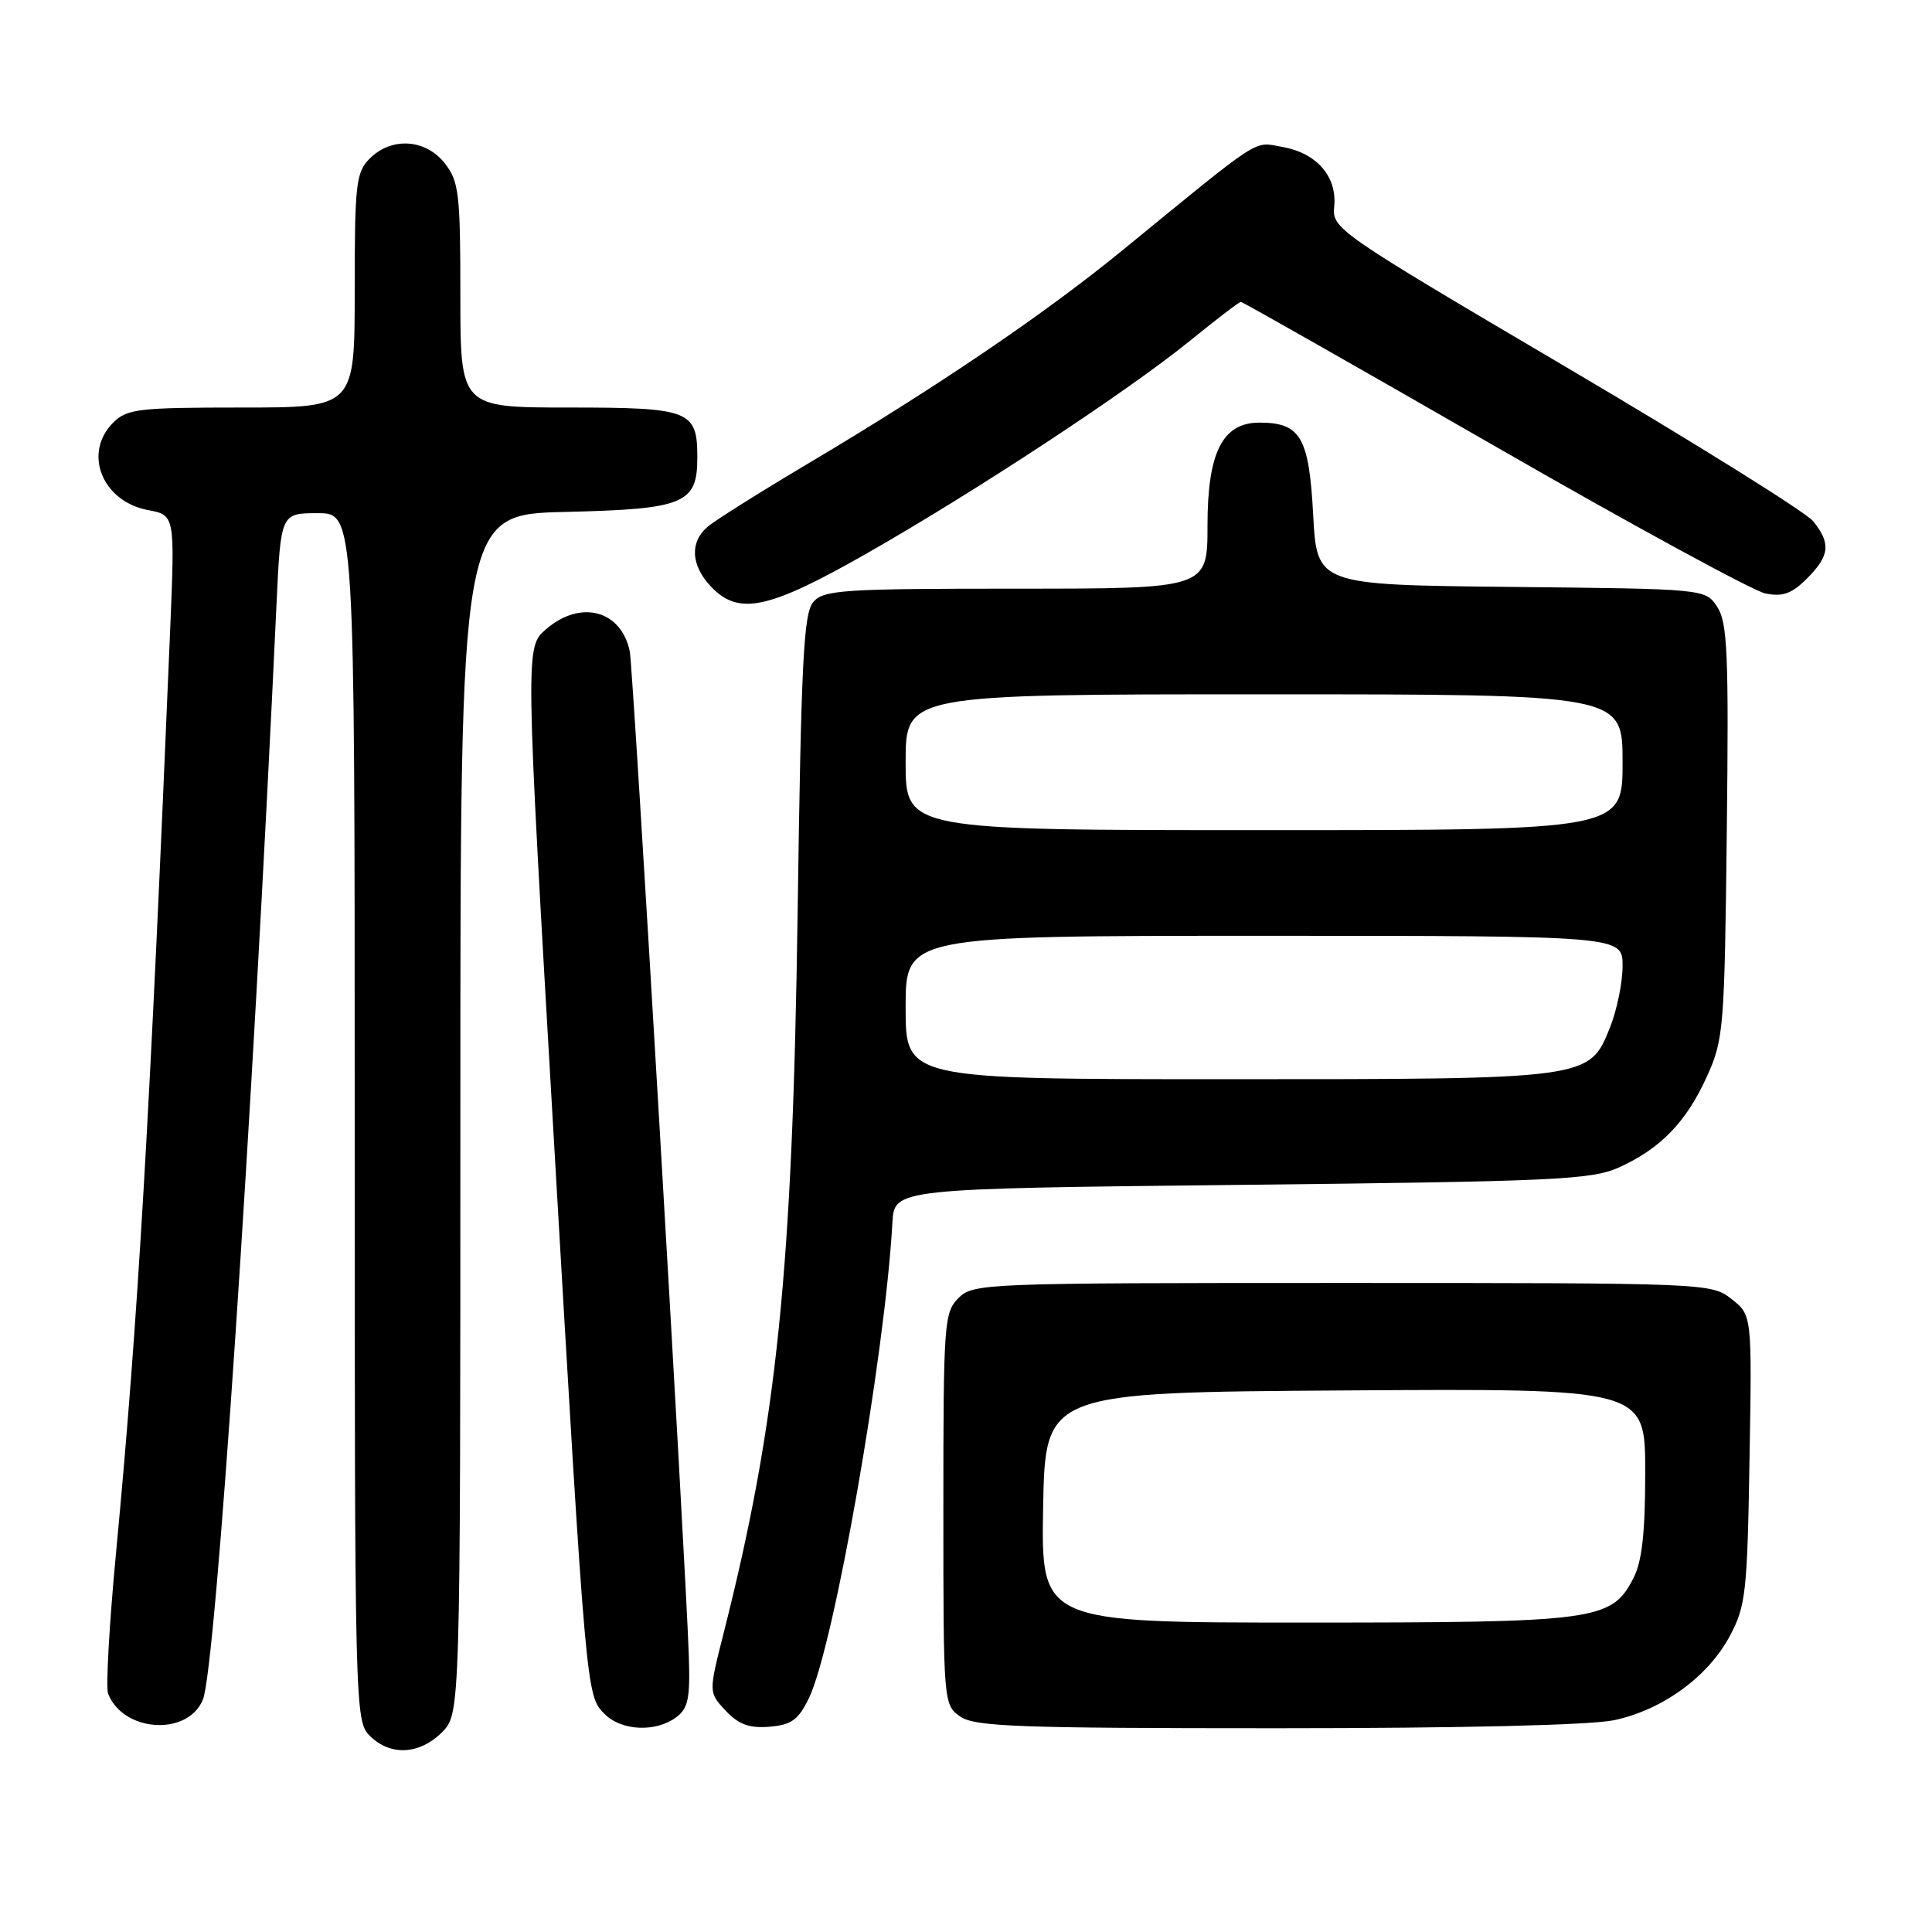 <?xml version="1.0" encoding="UTF-8" standalone="no"?>
<!DOCTYPE svg PUBLIC "-//W3C//DTD SVG 1.1//EN" "http://www.w3.org/Graphics/SVG/1.1/DTD/svg11.dtd" >
<svg xmlns="http://www.w3.org/2000/svg" xmlns:xlink="http://www.w3.org/1999/xlink" version="1.1" viewBox="0 0 256 256">
 <g >
 <path fill="currentColor"
d=" M 58.55 229.55 C 61.00 227.09 61.00 227.09 61.00 147.62 C 61.00 68.15 61.00 68.15 74.97 67.83 C 90.69 67.46 92.40 66.75 92.40 60.61 C 92.40 54.38 91.43 54.00 75.38 54.00 C 61.00 54.00 61.00 54.00 61.00 39.13 C 61.00 25.61 60.81 24.03 58.93 21.63 C 56.39 18.41 51.88 18.12 49.00 21.00 C 47.17 22.83 47.00 24.33 47.00 38.50 C 47.00 54.00 47.00 54.00 32.00 54.00 C 18.33 54.00 16.82 54.18 15.00 56.00 C 10.97 60.03 13.52 66.44 19.62 67.59 C 23.18 68.26 23.18 68.26 22.55 83.38 C 19.84 148.39 18.29 174.97 15.38 205.71 C 14.48 215.17 14.01 223.58 14.32 224.40 C 16.30 229.55 24.91 230.09 26.89 225.19 C 28.59 221.00 33.42 149.09 36.63 80.25 C 37.20 68.00 37.20 68.00 42.10 68.00 C 47.00 68.00 47.00 68.00 47.00 148.00 C 47.00 226.67 47.03 228.03 49.00 230.00 C 51.70 232.70 55.57 232.52 58.55 229.55 Z  M 89.56 227.58 C 91.20 226.38 91.46 225.09 91.27 219.33 C 90.83 206.34 83.90 88.49 83.45 86.32 C 82.32 80.85 76.94 79.42 72.36 83.37 C 69.60 85.74 69.60 85.74 73.34 150.12 C 77.69 225.01 77.66 224.66 80.13 227.13 C 82.35 229.35 86.85 229.56 89.56 227.58 Z  M 107.19 225.00 C 110.51 218.13 117.25 179.74 118.25 162.00 C 118.50 157.50 118.50 157.50 164.50 157.00 C 206.02 156.55 210.89 156.32 214.50 154.70 C 220.02 152.21 223.45 148.67 226.18 142.63 C 228.40 137.73 228.51 136.28 228.81 110.17 C 229.08 86.65 228.90 82.50 227.55 80.43 C 225.98 78.03 225.98 78.03 200.24 77.77 C 174.50 77.50 174.50 77.50 174.00 68.17 C 173.45 57.92 172.33 56.00 166.88 56.00 C 161.99 56.00 160.00 59.94 160.00 69.63 C 160.00 78.00 160.00 78.00 134.65 78.00 C 111.77 78.00 109.16 78.17 107.78 79.75 C 106.48 81.23 106.16 87.50 105.69 121.00 C 105.01 168.47 102.97 188.40 95.89 216.38 C 93.89 224.26 93.89 224.26 96.16 226.68 C 97.89 228.51 99.28 229.02 101.97 228.80 C 104.89 228.55 105.79 227.89 107.19 225.00 Z  M 213.90 227.93 C 220.32 226.55 226.34 222.17 229.22 216.76 C 231.32 212.83 231.53 211.02 231.82 193.38 C 232.15 174.26 232.15 174.26 229.44 172.13 C 226.76 170.02 226.22 170.00 177.87 170.00 C 130.33 170.00 128.95 170.05 127.00 172.00 C 125.10 173.90 125.00 175.33 125.00 199.94 C 125.00 225.62 125.02 225.90 127.22 227.44 C 129.14 228.79 134.83 229.00 169.17 229.00 C 193.66 229.00 210.82 228.59 213.90 227.93 Z  M 114.82 73.35 C 129.38 65.05 149.51 51.80 157.76 45.09 C 161.20 42.29 164.20 40.00 164.42 40.00 C 164.65 40.00 179.72 48.56 197.91 59.02 C 216.10 69.49 232.31 78.31 233.93 78.64 C 236.23 79.10 237.43 78.66 239.43 76.66 C 242.45 73.64 242.63 72.00 240.25 69.06 C 239.29 67.87 224.55 58.68 207.50 48.63 C 177.03 30.68 176.50 30.31 176.79 27.35 C 177.18 23.39 174.46 20.27 169.93 19.47 C 166.01 18.78 167.49 17.83 148.80 33.11 C 138.40 41.62 124.17 51.27 107.00 61.47 C 100.67 65.23 94.71 68.98 93.75 69.81 C 91.38 71.84 91.55 74.89 94.17 77.69 C 97.86 81.61 101.77 80.78 114.82 73.35 Z  M 120.00 133.50 C 120.00 124.00 120.00 124.00 167.50 124.00 C 215.00 124.00 215.00 124.00 215.00 127.98 C 215.00 130.17 214.26 133.82 213.35 136.10 C 210.57 143.03 210.79 143.00 162.53 143.00 C 120.00 143.00 120.00 143.00 120.00 133.50 Z  M 120.00 101.00 C 120.00 92.00 120.00 92.00 167.50 92.00 C 215.00 92.00 215.00 92.00 215.00 101.00 C 215.00 110.00 215.00 110.00 167.50 110.00 C 120.00 110.00 120.00 110.00 120.00 101.00 Z  M 138.22 199.75 C 138.50 184.50 138.50 184.50 178.25 184.24 C 218.00 183.98 218.00 183.98 218.00 195.04 C 218.00 203.12 217.58 206.91 216.43 209.13 C 213.53 214.74 211.61 215.00 173.01 215.00 C 137.95 215.00 137.95 215.00 138.22 199.75 Z "/>
</g>
</svg>